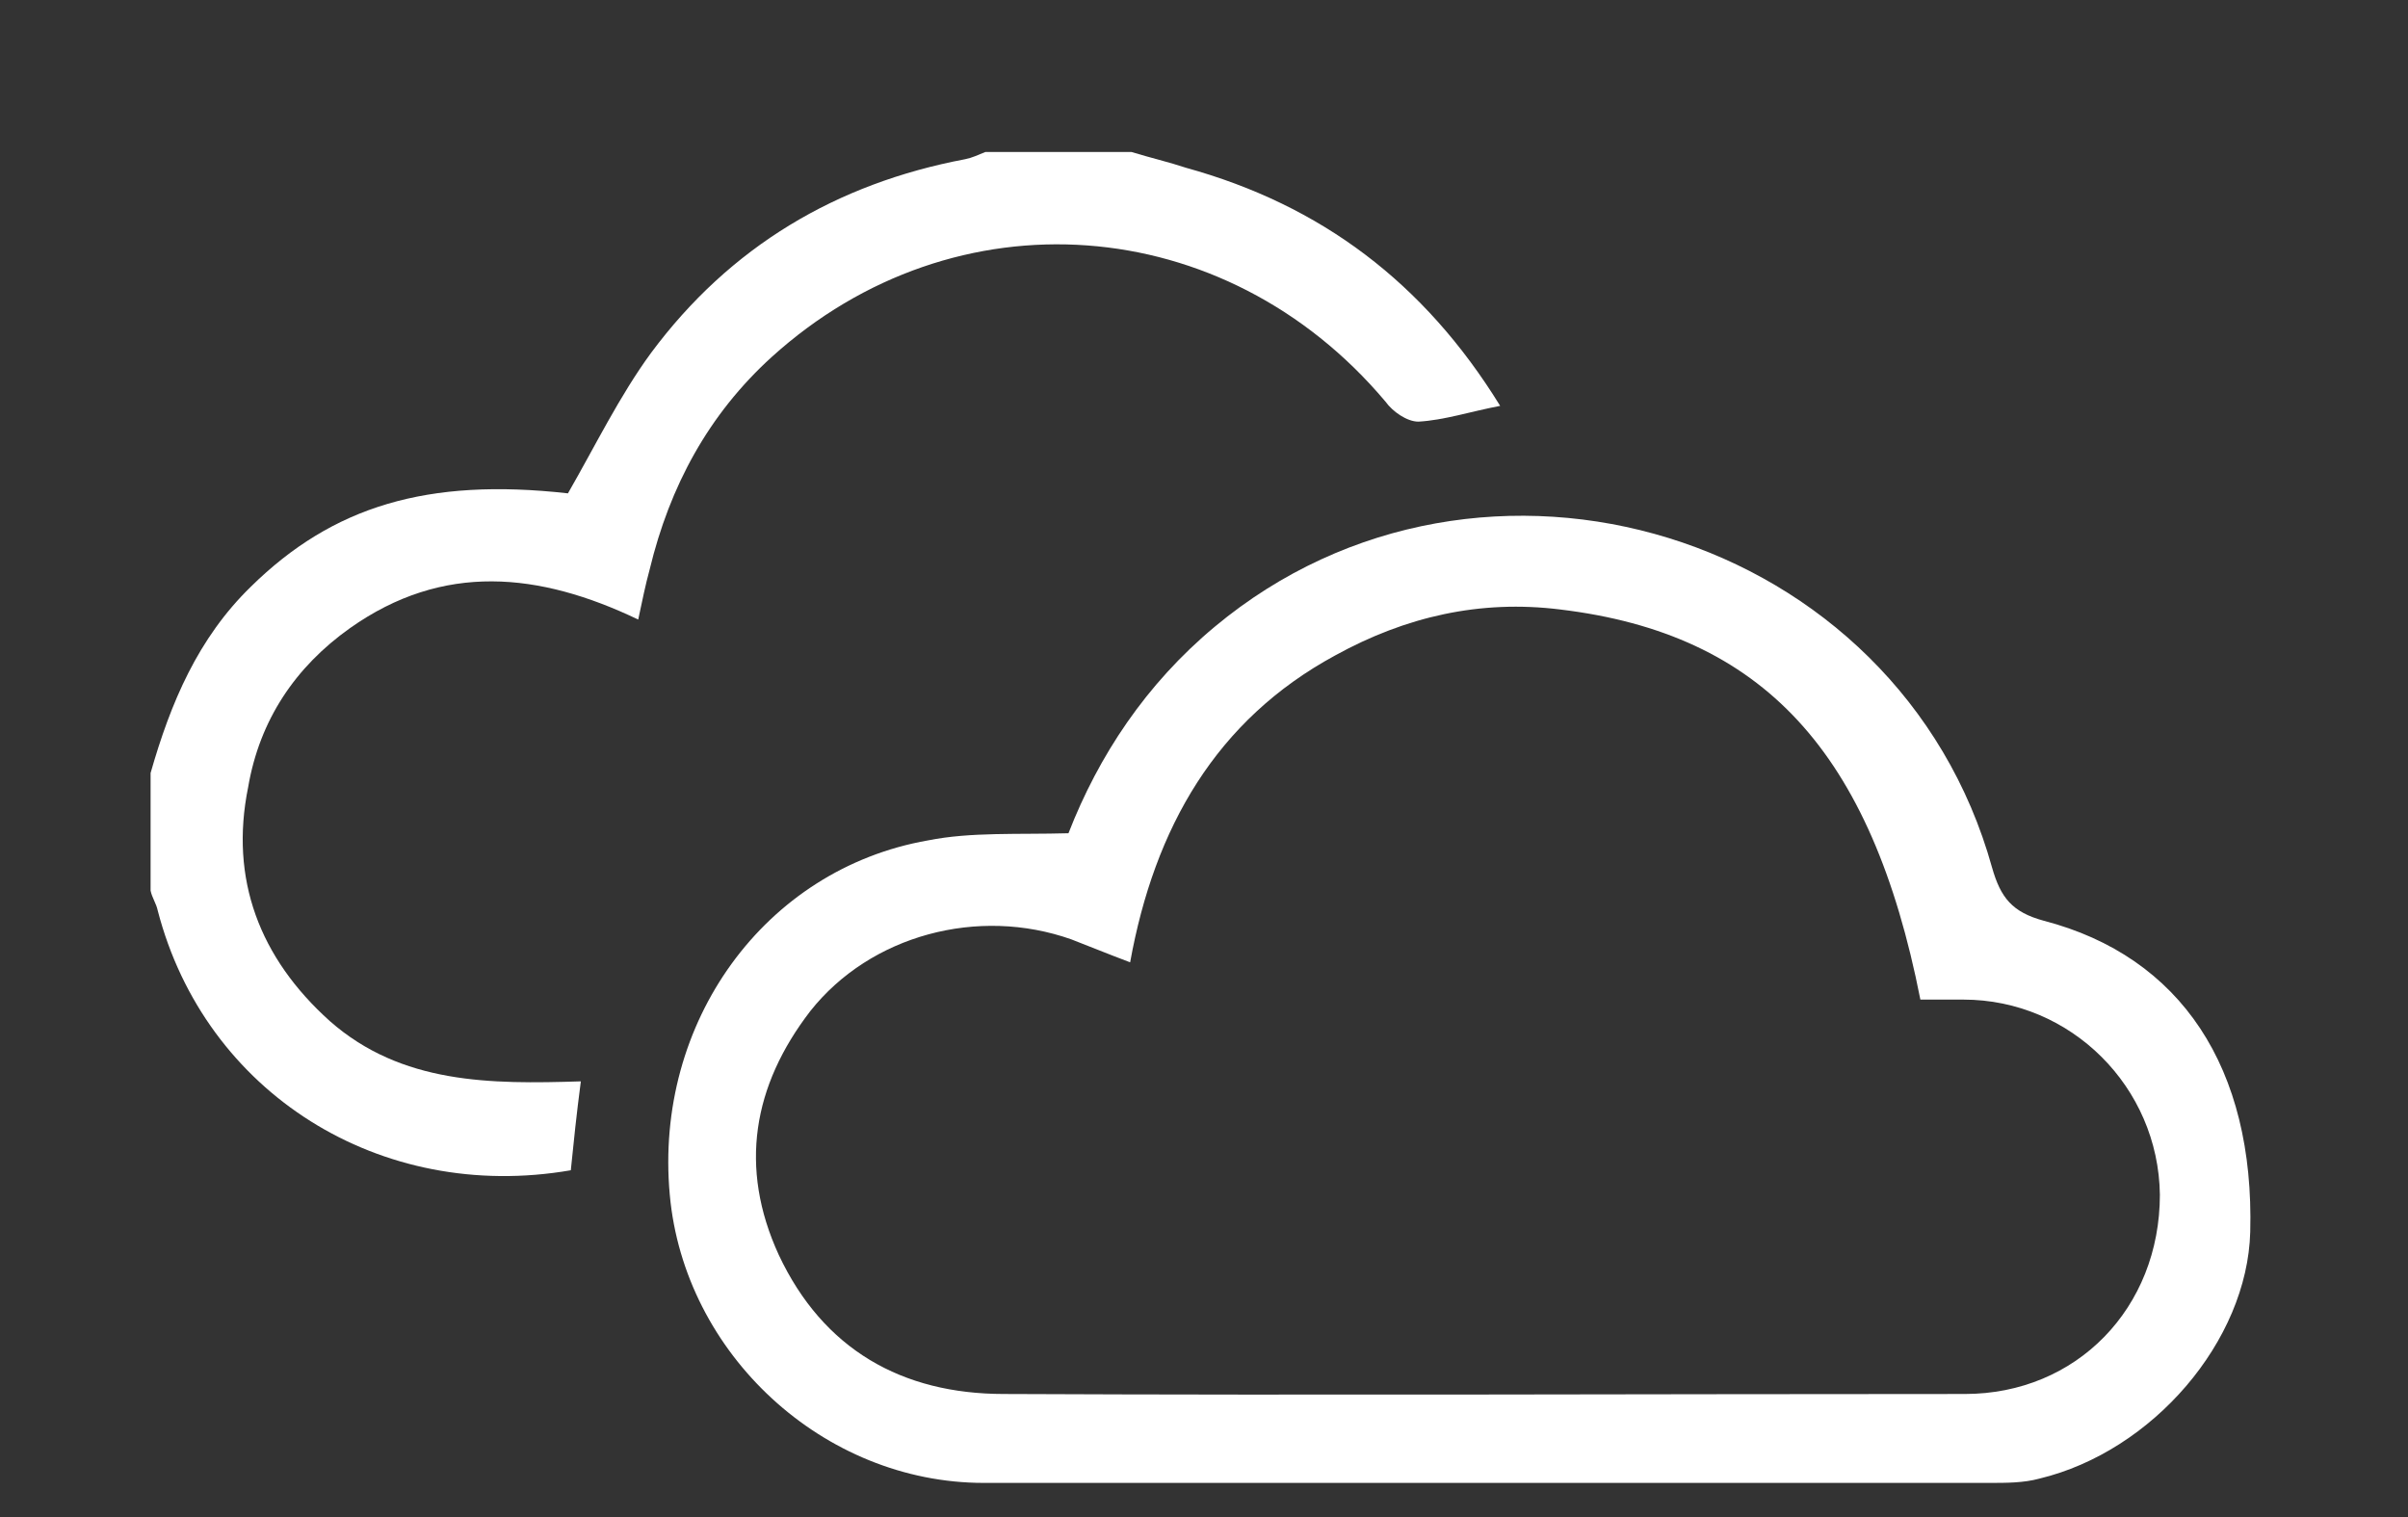 <?xml version="1.0" encoding="utf-8"?>
<!-- Generator: Adobe Illustrator 22.1.0, SVG Export Plug-In . SVG Version: 6.00 Build 0)  -->
<svg version="1.1" id="Layer_1" xmlns="http://www.w3.org/2000/svg" xmlns:xlink="http://www.w3.org/1999/xlink" x="0px" y="0px"
	 viewBox="0 0 167.9 105.8" style="enable-background:new 0 0 167.9 105.8;" xml:space="preserve">
<rect x="0" y="0" width="167.9" height="105.8" fill="#333333" stroke="none"/>
<style type="text/css">
	.st0{fill:#FFFFFF;}
	.st1{fill:none;stroke:#66CCCC;stroke-width:6;stroke-miterlimit:10;}
	.st2{fill:none;stroke:#F4BF7A;stroke-width:2;stroke-miterlimit:10;}
	.st3{fill:none;stroke:#000000;stroke-width:4;stroke-miterlimit:10;}
	.st4{fill:#CACACA;}
	.st5{fill:#66CCCC;}
	.st6{fill:none;stroke:#F4BF7A;stroke-width:3;stroke-miterlimit:10;}
</style>
<path class="st0" d="M10.5,53.9c1.4-4.9,3.3-9.4,7-13c5.7-5.6,12.3-7.6,22.1-6.5c1.9-3.3,3.6-6.8,5.8-9.8
	c5.5-7.4,12.9-11.8,21.9-13.5c0.5-0.1,0.9-0.3,1.4-0.5c3.4,0,6.8,0,10.2,0c1.3,0.4,2.6,0.7,3.8,1.1c9.4,2.6,16.6,8,21.9,16.6
	c-2.1,0.4-3.9,1-5.7,1.1c-0.8,0-1.8-0.7-2.3-1.4c-11.2-13.3-30-14.7-42.8-3.1c-4.4,4-7.1,9-8.5,14.8c-0.3,1.1-0.5,2.1-0.8,3.5
	c-6.9-3.3-13.6-4-20.1,0.6c-3.8,2.7-6.3,6.4-7.1,11.1C16,61.3,18.1,66.8,23,71.2c5,4.4,11.2,4.4,17.5,4.2c-0.3,2.3-0.5,4.2-0.7,6.2
	C26.5,83.9,14.3,76.2,11,63.5c-0.1-0.5-0.4-0.9-0.5-1.4C10.5,59.4,10.5,56.7,10.5,53.9z"/>
<path class="st0" d="M74.5,58.1c2.1-5.4,5.4-10.4,10.2-14.4c18.6-15.5,47.7-6.6,54.2,16.8c0.6,2.1,1.4,3.1,3.6,3.7
	c9.6,2.5,14.7,10.3,14.4,21.7c-0.2,7.6-6.8,15.3-14.7,17.2c-1.1,0.3-2.3,0.3-3.5,0.3c-23.4,0-46.7,0-70.1,0
	c-11.2,0-20.9-9-21.9-20.1c-1.1-12,6.6-22.7,18-24.7C67.7,58,71,58.2,74.5,58.1z M78.8,67.1c-1.6-0.6-2.8-1.1-4.1-1.6
	c-6.5-2.3-14-0.3-18.2,5c-4,5.2-5,10.9-2.2,17c3.1,6.6,8.6,9.7,15.7,9.7c22.3,0.1,44.7,0,67,0c7.8,0,13.6-6,13.6-13.9
	c-0.1-7.5-6.2-13.6-13.7-13.6c-1,0-2,0-3,0c-3.4-17.3-11-25.5-25.1-27.2c-5.6-0.7-10.8,0.5-15.7,3.2C84.8,50.2,80.5,57.7,78.8,67.1z
	"/>
</svg>
